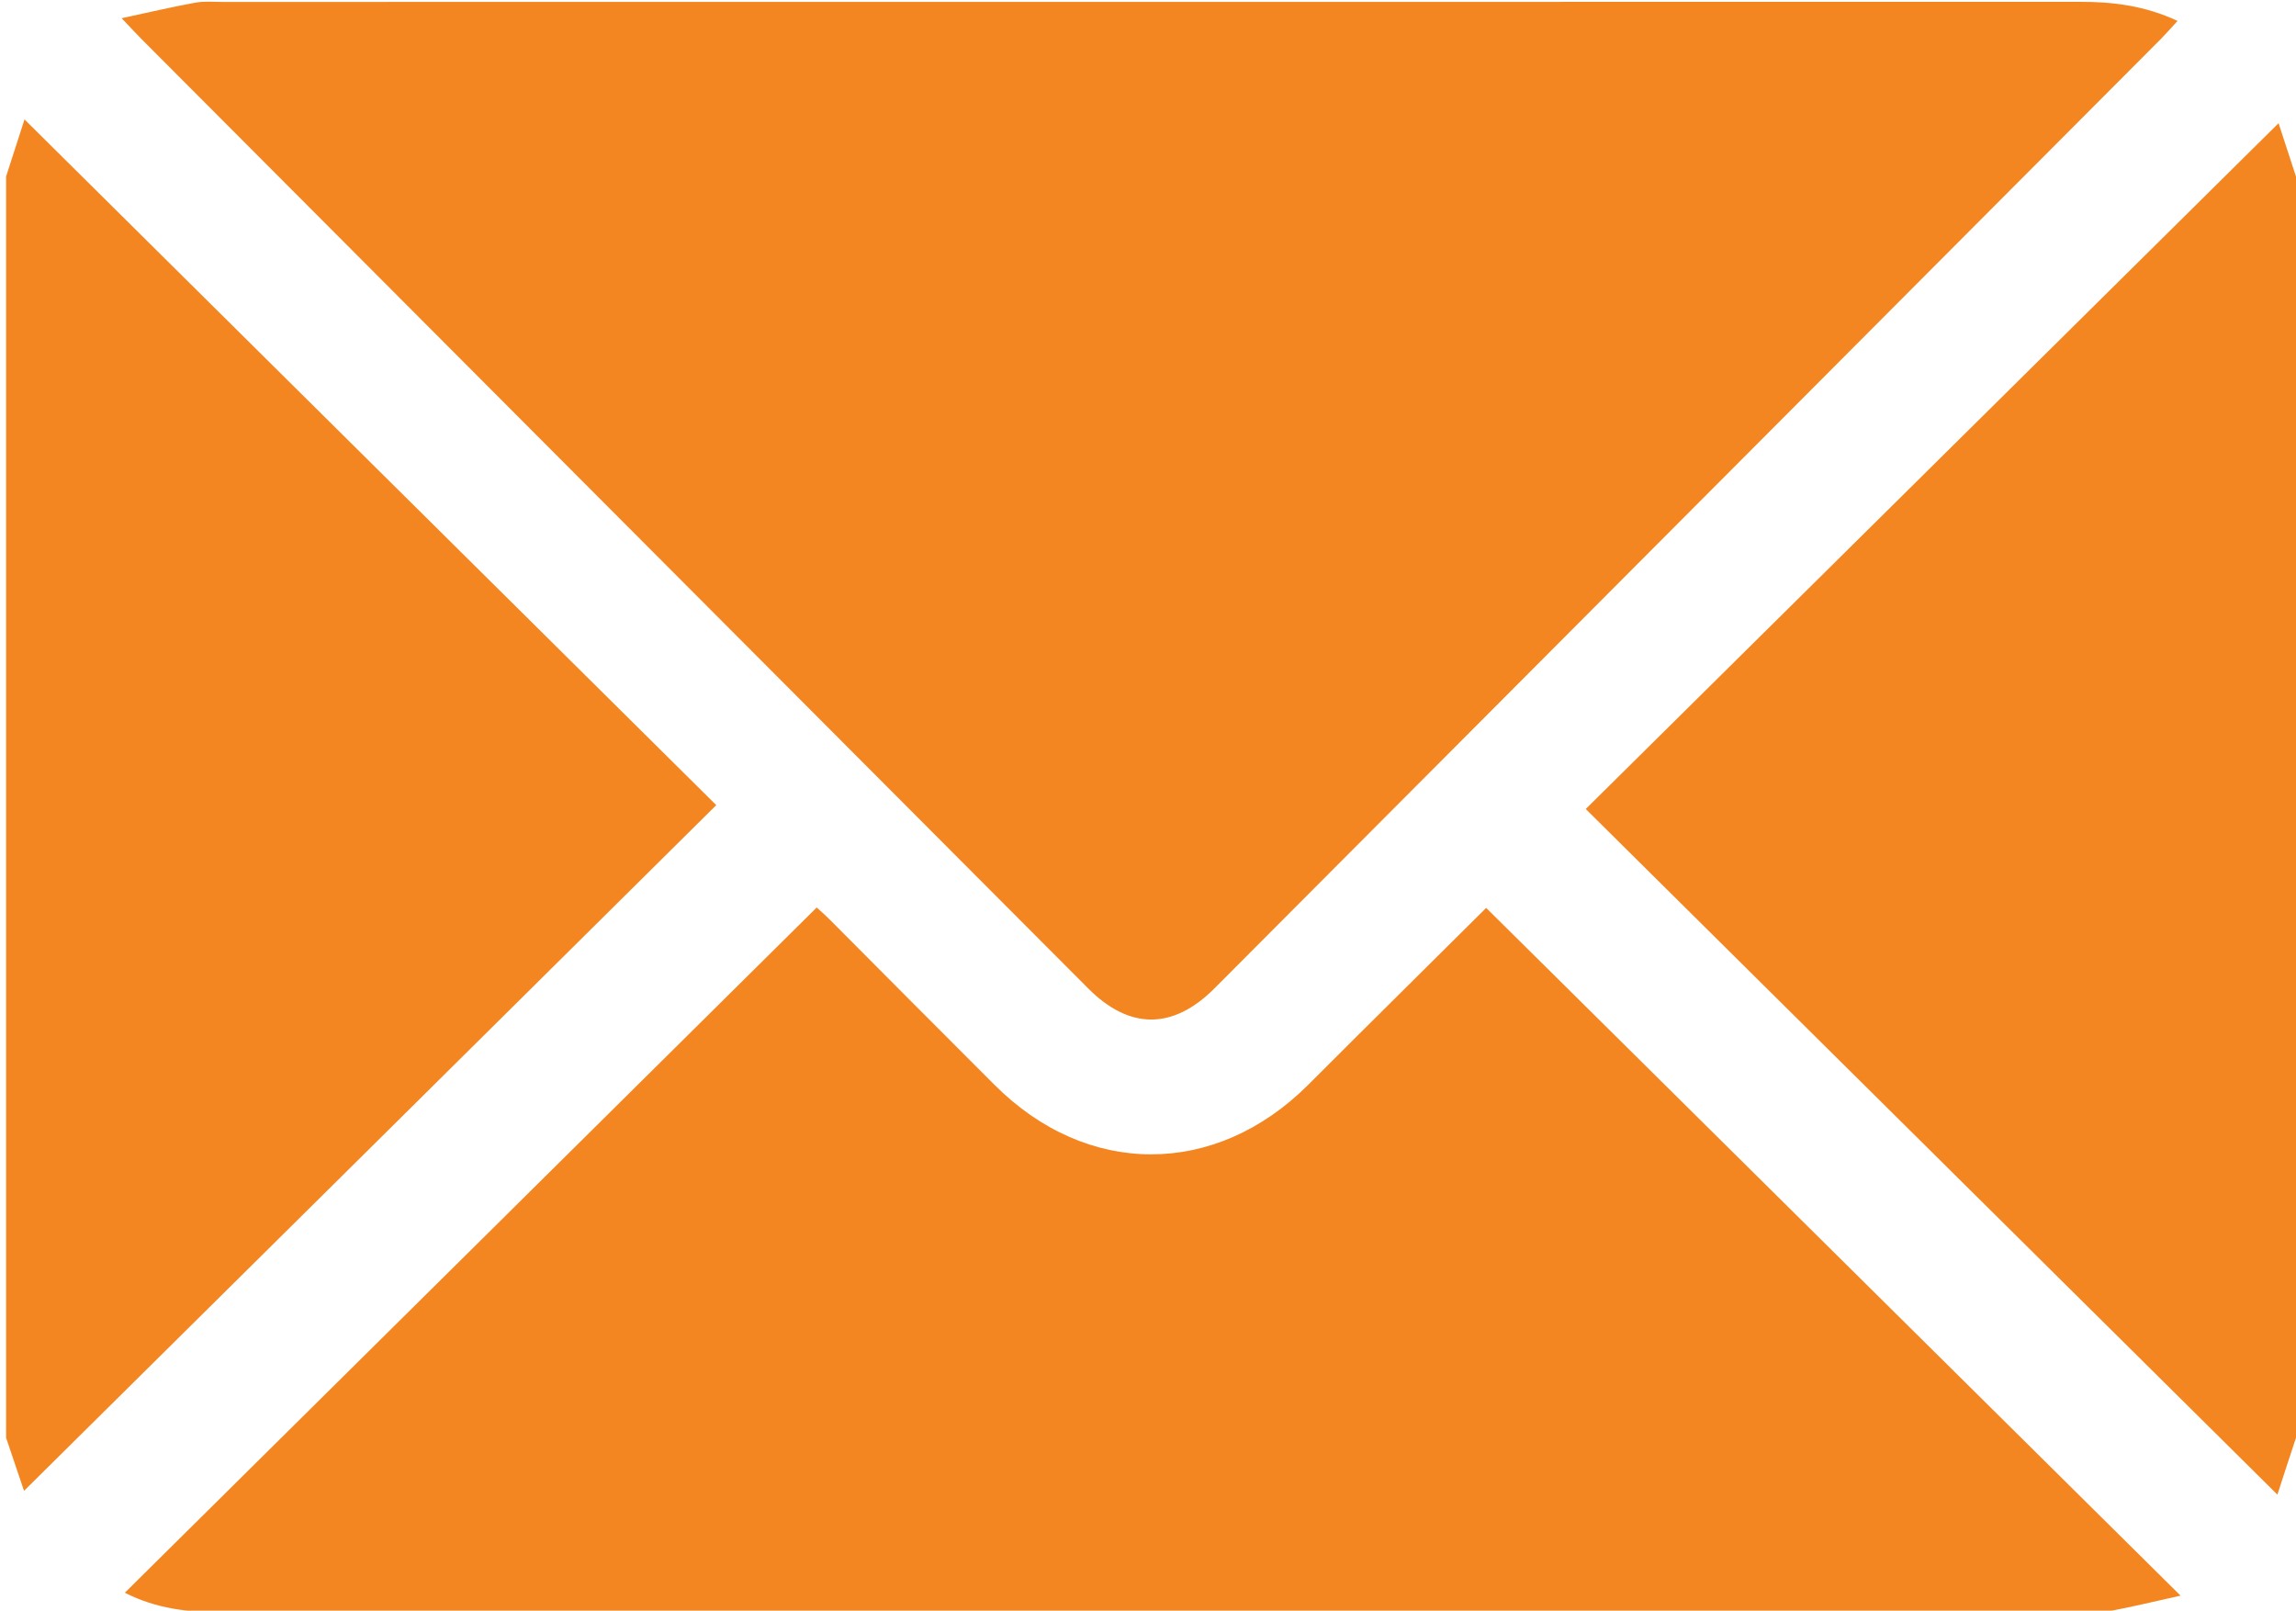 <?xml version="1.0" encoding="utf-8"?>
<!-- Generator: Adobe Illustrator 16.0.0, SVG Export Plug-In . SVG Version: 6.00 Build 0)  -->
<!DOCTYPE svg PUBLIC "-//W3C//DTD SVG 1.1//EN" "http://www.w3.org/Graphics/SVG/1.1/DTD/svg11.dtd">
<svg version="1.1" id="Layer_1" xmlns="http://www.w3.org/2000/svg" xmlns:xlink="http://www.w3.org/1999/xlink" x="0px" y="0px"
	 width="23.708px" height="16.63px" viewBox="0 0 23.708 16.63" enable-background="new 0 0 23.708 16.63" xml:space="preserve">
<g>
	<path fill-rule="evenodd" clip-rule="evenodd" fill="#F48622" d="M0.063,1.822c0.065-0.201,0.13-0.401,0.19-0.589
		c2.391,2.369,4.765,4.723,7.143,7.08c-2.386,2.365-4.763,4.719-7.148,7.08C0.2,15.25,0.131,15.047,0.063,14.845
		C0.063,10.504,0.063,6.163,0.063,1.822z"/>
	<path fill-rule="evenodd" clip-rule="evenodd" fill="#F48622" d="M23.708,14.845c-0.066,0.199-0.132,0.4-0.192,0.587
		c-2.39-2.368-4.764-4.721-7.142-7.079c2.393-2.368,4.771-4.723,7.154-7.081c0.05,0.149,0.113,0.35,0.18,0.551
		C23.708,6.163,23.708,10.504,23.708,14.845z"/>
	<path fill-rule="evenodd" clip-rule="evenodd" fill="#F48622" d="M1.256,0.188C1.543,0.126,1.78,0.071,2.019,0.027
		c0.09-0.016,0.185-0.007,0.277-0.007c6.395,0,12.787,0,19.183-0.001c0.342-0.001,0.672,0.041,1.006,0.197
		c-0.065,0.071-0.115,0.127-0.166,0.18c-3.26,3.271-6.52,6.539-9.779,9.809c-0.428,0.429-0.878,0.429-1.305-0.001
		c-3.261-3.27-6.521-6.539-9.781-9.808C1.406,0.347,1.359,0.297,1.256,0.188z"/>
	<path fill-rule="evenodd" clip-rule="evenodd" fill="#F48622" d="M15.346,9.374c2.381,2.357,4.752,4.705,7.17,7.101
		c-0.282,0.063-0.515,0.119-0.75,0.163c-0.09,0.018-0.185,0.008-0.276,0.008c-6.401,0-12.802-0.002-19.203,0.001
		c-0.339,0-0.67-0.035-0.998-0.202c2.388-2.363,4.757-4.711,7.144-7.075c0.021,0.019,0.081,0.071,0.14,0.13
		c0.564,0.566,1.128,1.134,1.694,1.699c0.956,0.959,2.281,0.959,3.24,0.003C14.127,10.581,14.751,9.966,15.346,9.374z"/>
</g>
</svg>
